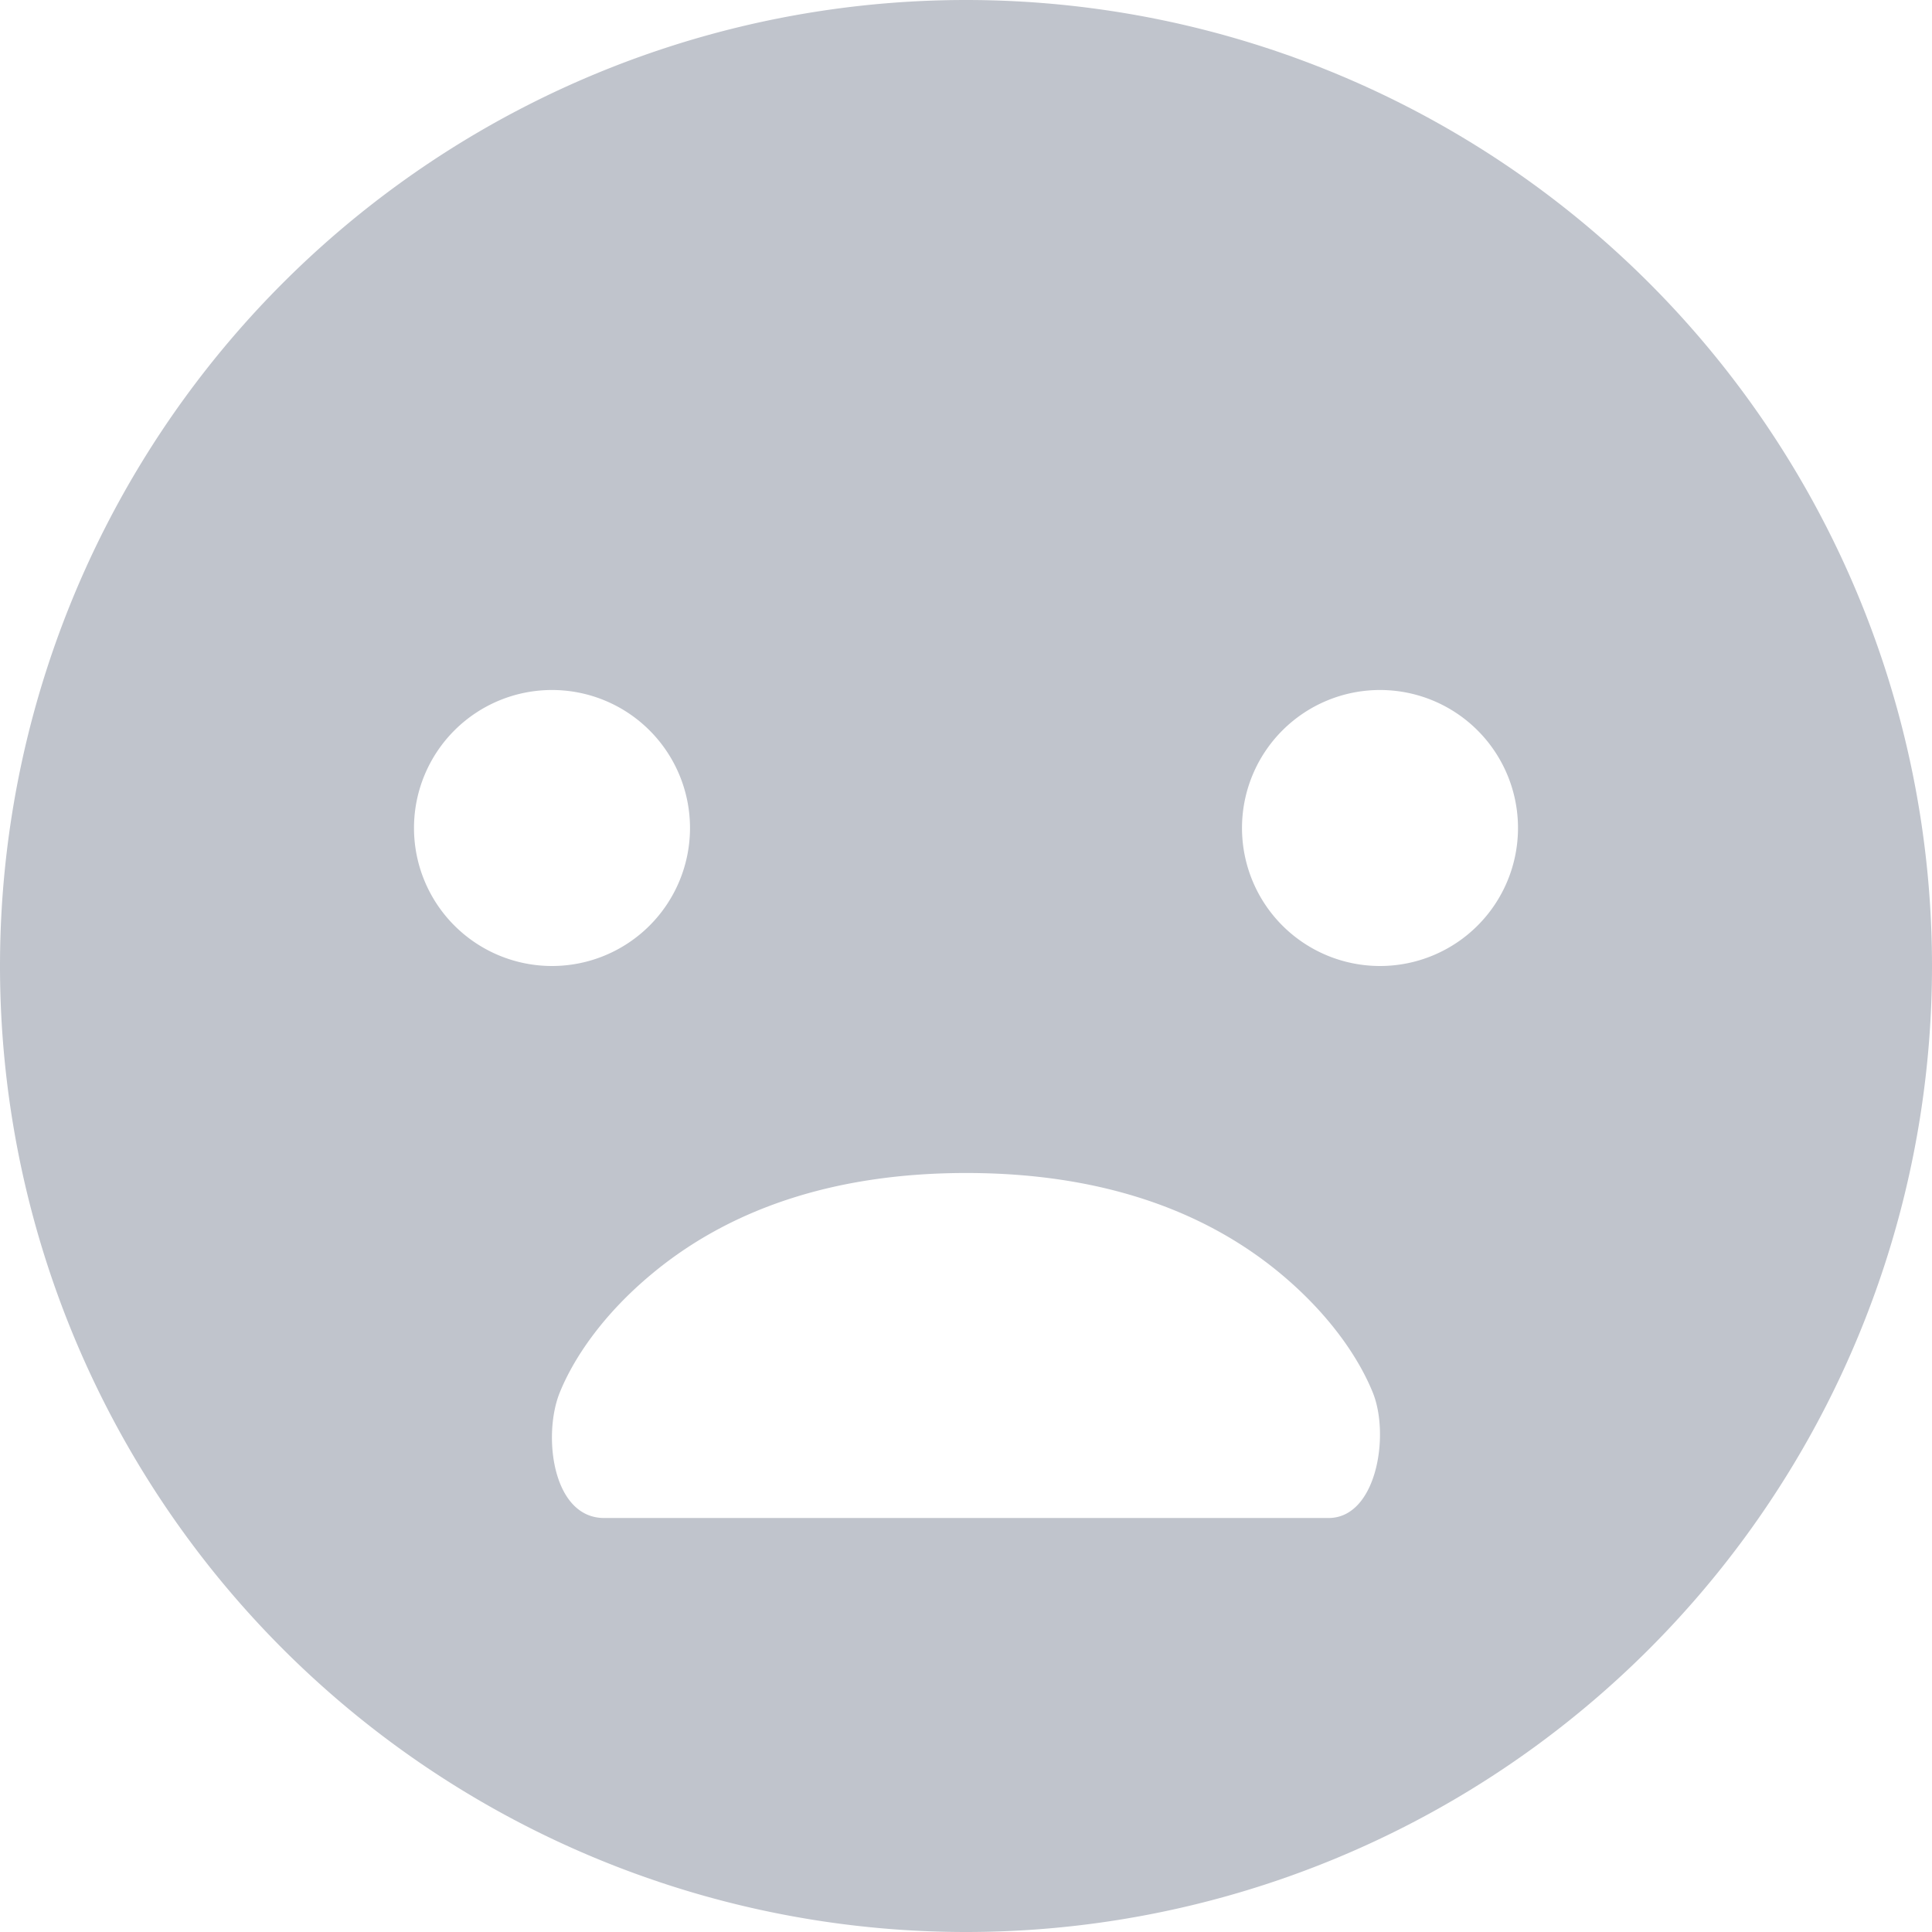 <svg height="14" viewBox="0 0 14 14" width="14" xmlns="http://www.w3.org/2000/svg" xmlns:xlink="http://www.w3.org/1999/xlink"><mask id="a" fill="#fff"><path d="m0 0h16v16h-16z" fill="#fff" fill-rule="evenodd"/></mask><path d="m8 15a7 7 0 1 1 0-14 7 7 0 0 1 0 14zm-3-7a1 1 0 1 0 0-2 1 1 0 0 0 0 2zm.725 2.23c-.358.297-.57.615-.67.864-.123.308-.052.906.323.906h5.249c.348 0 .445-.598.322-.906-.1-.249-.312-.567-.67-.865-.553-.46-1.306-.729-2.277-.729-.97 0-1.723.269-2.277.73zm5.275-2.23a1 1 0 1 0 0-2 1 1 0 0 0 0 2z" fill="#c0c4cc" mask="url(#a)" transform="translate(-1 -1)"/></svg>